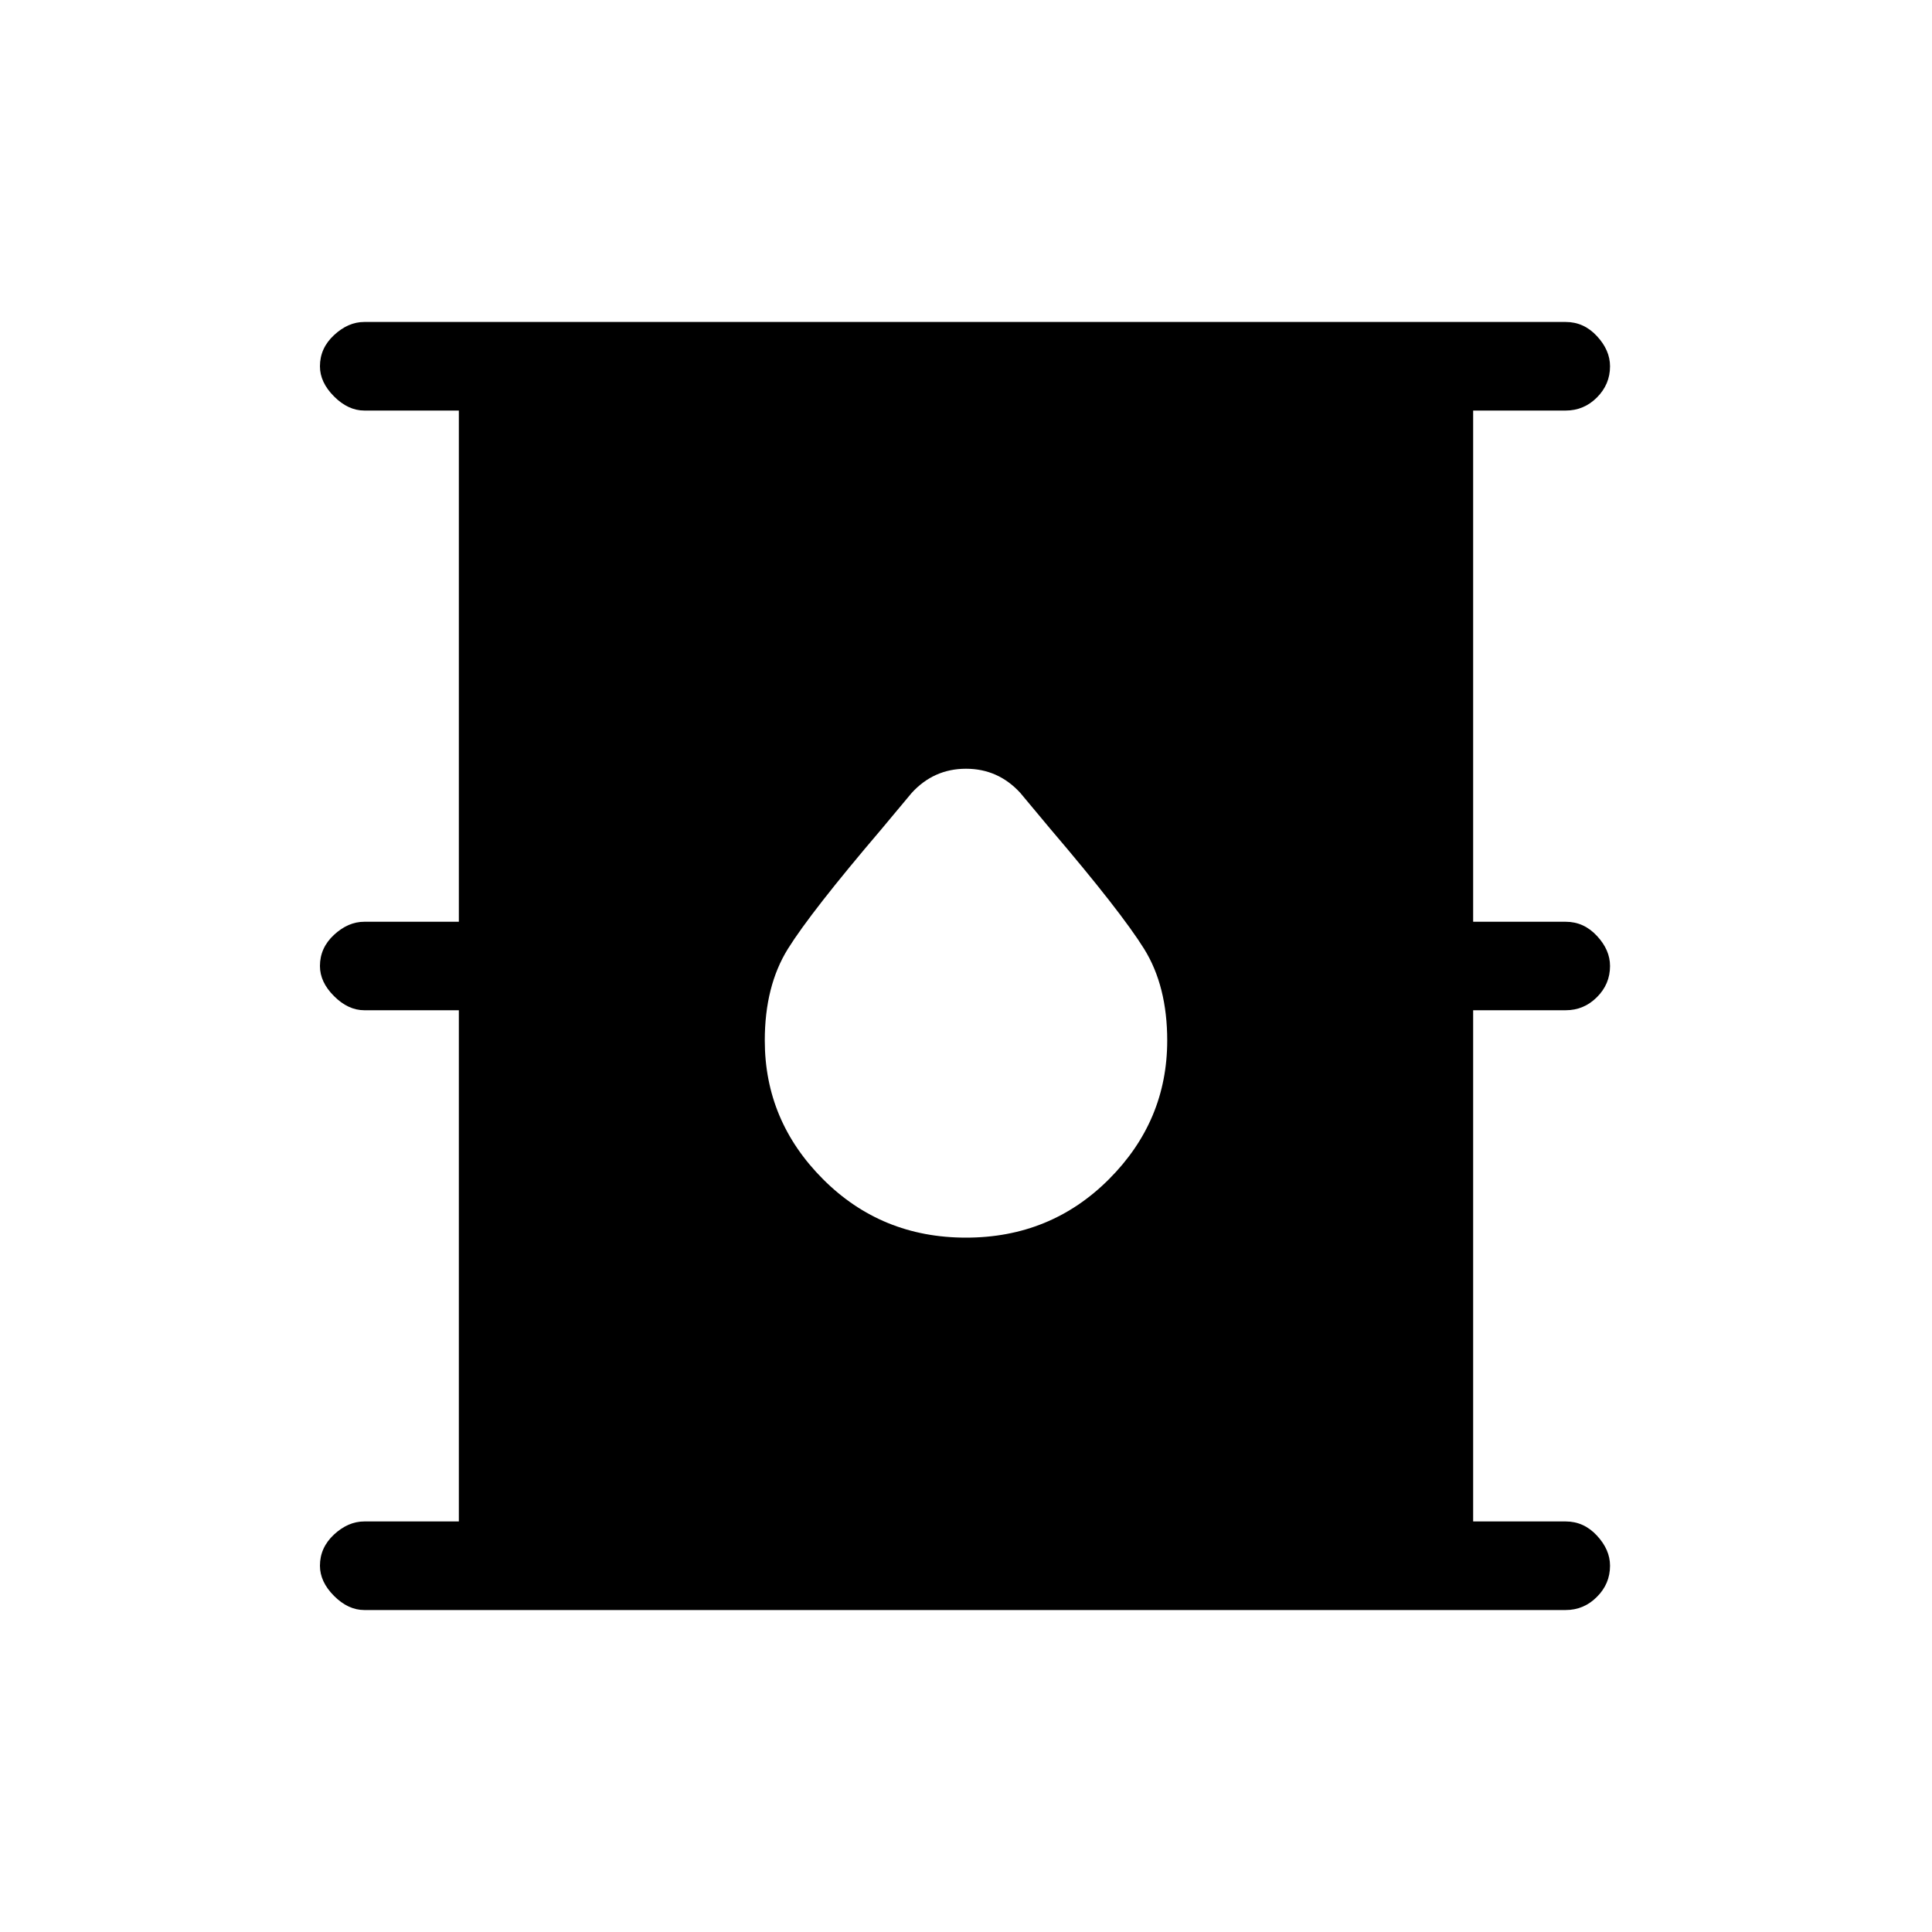 <svg xmlns="http://www.w3.org/2000/svg" height="20" width="20"><path d="M3.771 16.667q-.167 0-.313-.146t-.146-.313q0-.187.146-.323.146-.135.313-.135h.979v-5.292h-.979q-.167 0-.313-.146-.146-.145-.146-.312 0-.188.146-.323t.313-.135h.979V4.25h-.979q-.167 0-.313-.146t-.146-.312q0-.188.146-.323.146-.136.313-.136h12.437q.188 0 .323.146.136.146.136.313 0 .187-.136.323-.135.135-.323.135h-.958v5.292h.958q.188 0 .323.146.136.145.136.312 0 .188-.136.323-.135.135-.323.135h-.958v5.292h.958q.188 0 .323.146.136.146.136.312 0 .188-.136.323-.135.136-.323.136ZM10 12.812q.875 0 1.479-.604.604-.604.604-1.437 0-.563-.239-.948-.24-.385-.969-1.24l-.313-.375q-.229-.25-.562-.25-.333 0-.562.25l-.313.375q-.729.855-.969 1.24-.239.385-.239.948 0 .833.604 1.437.604.604 1.479.604Z"/></svg>